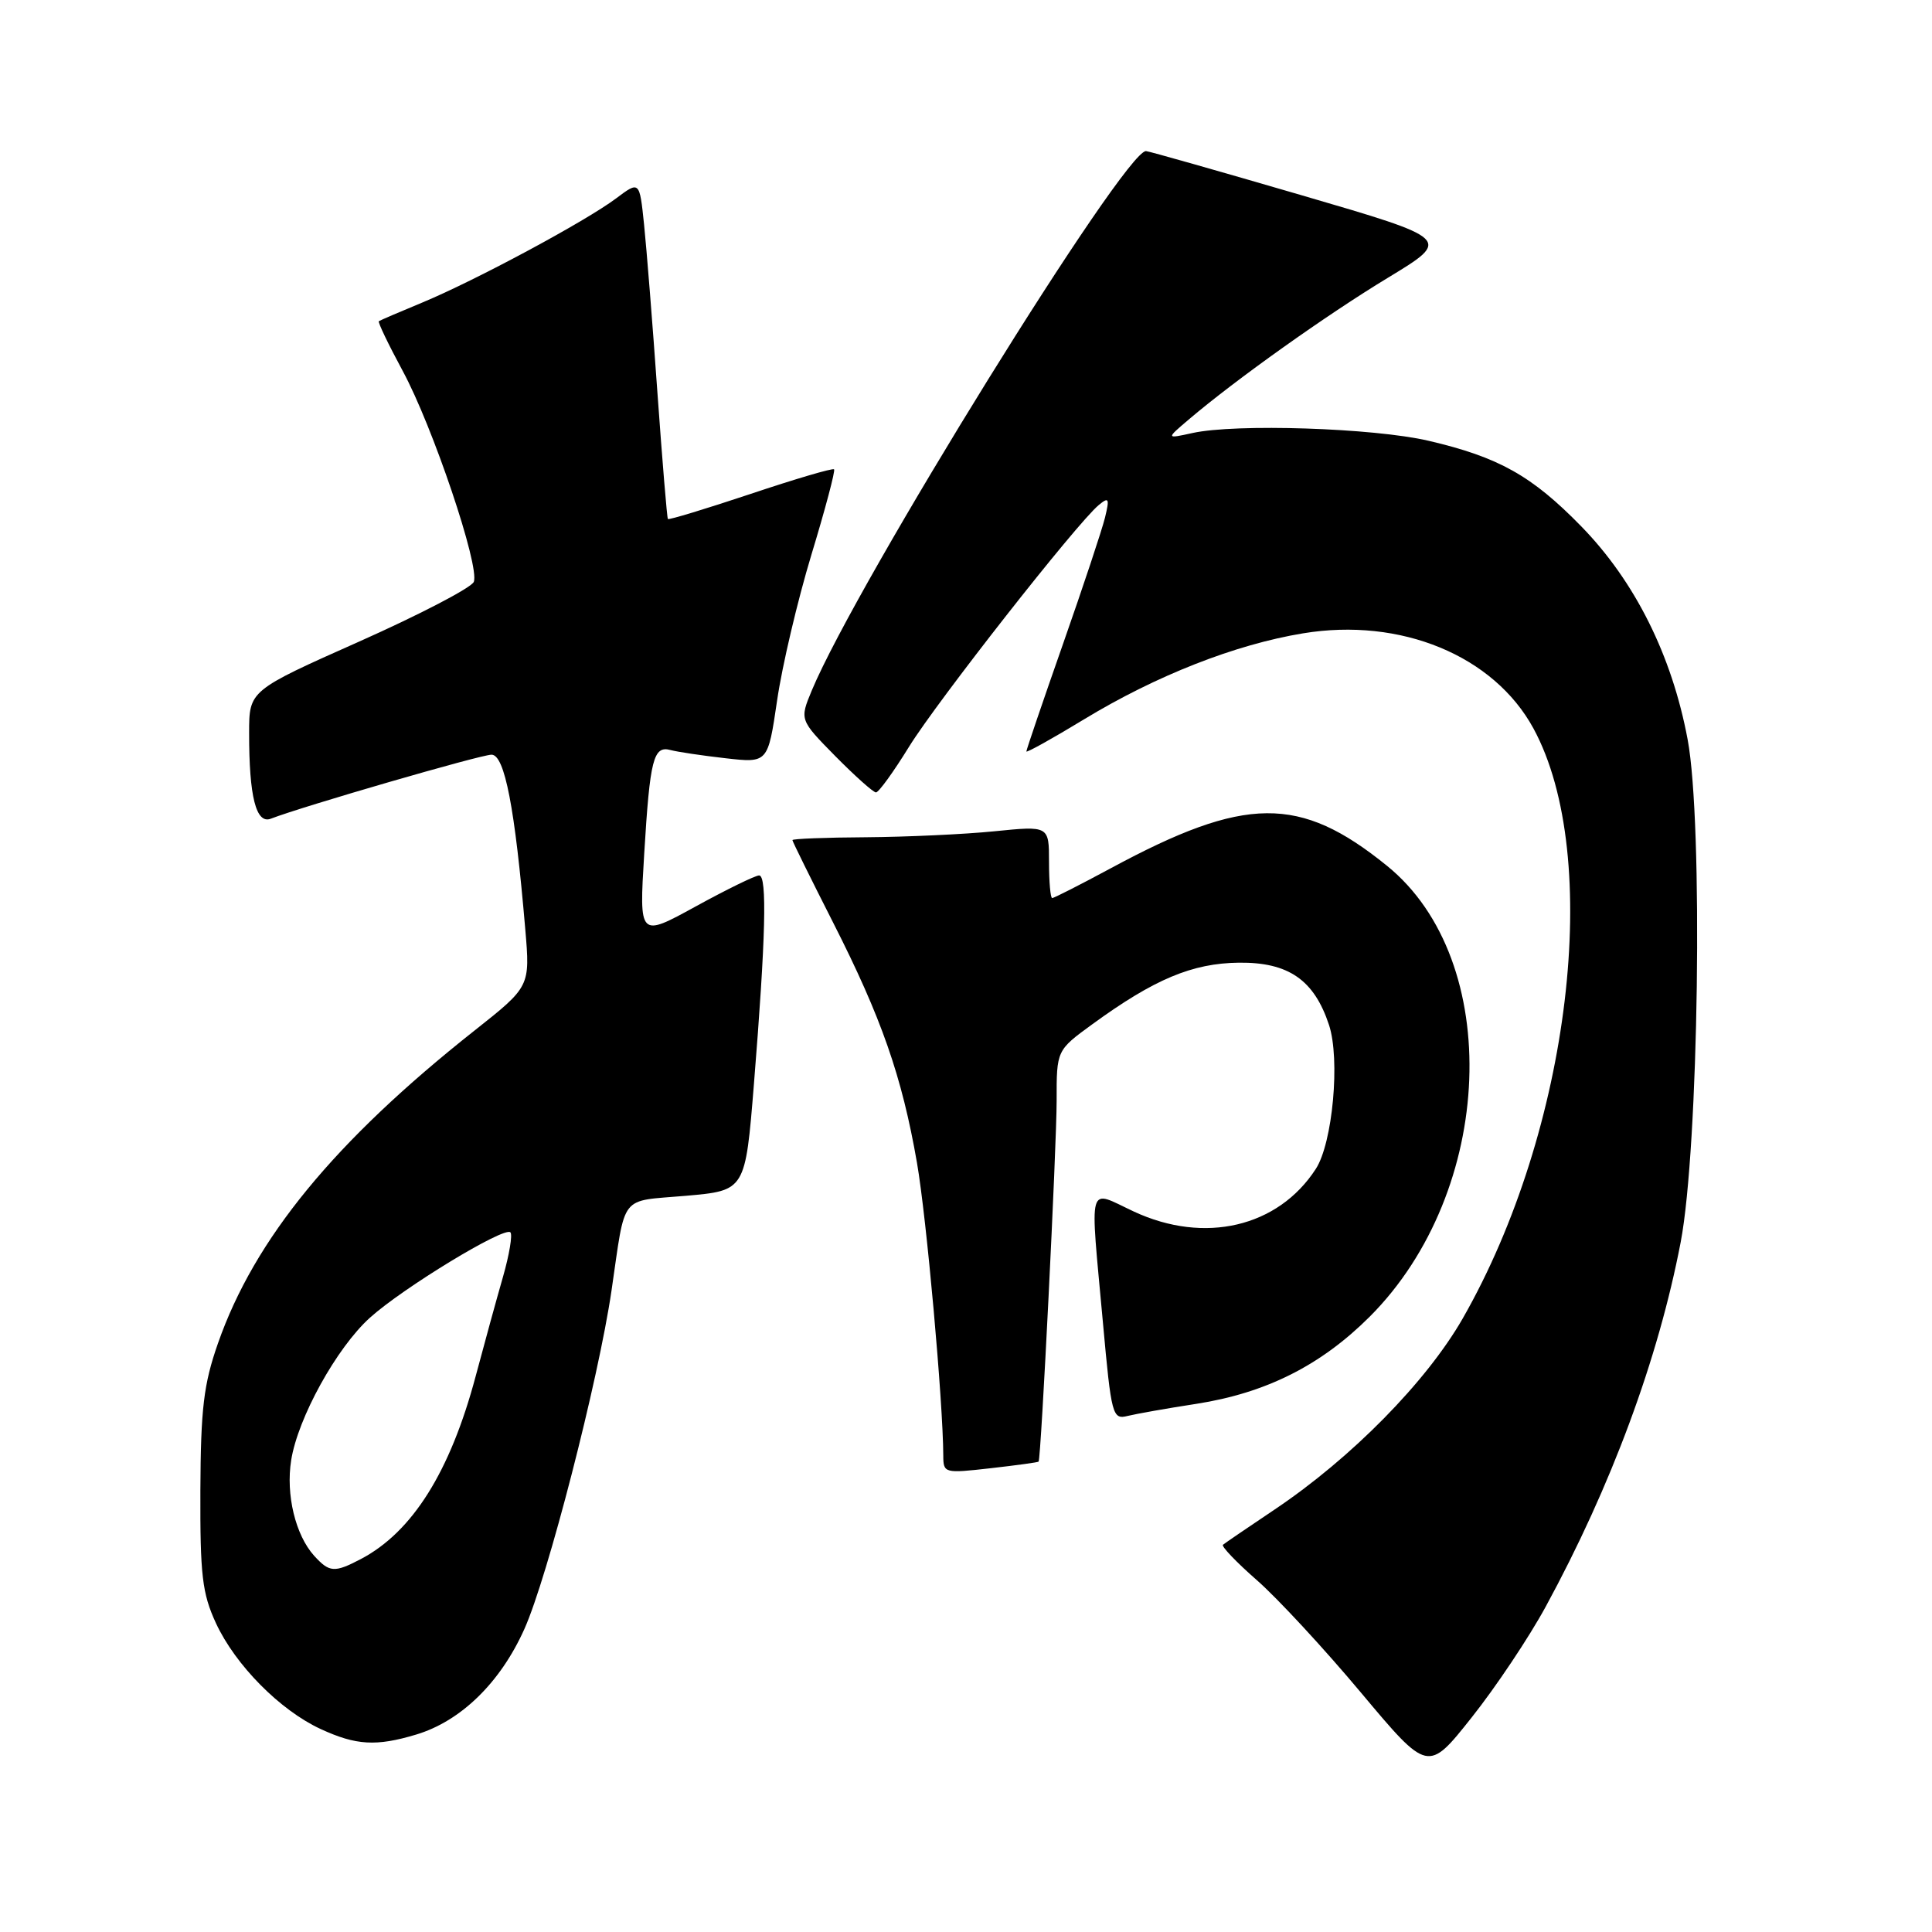 <?xml version="1.0" encoding="UTF-8" standalone="no"?>
<!DOCTYPE svg PUBLIC "-//W3C//DTD SVG 1.1//EN" "http://www.w3.org/Graphics/SVG/1.1/DTD/svg11.dtd" >
<svg xmlns="http://www.w3.org/2000/svg" xmlns:xlink="http://www.w3.org/1999/xlink" version="1.1" viewBox="0 0 256 256">
 <g >
 <path fill="currentColor"
d=" M 204.81 212.90 C 213.48 196.97 219.73 180.10 222.70 164.59 C 225.09 152.09 225.69 109.00 223.62 97.98 C 221.54 86.85 216.63 77.02 209.52 69.74 C 202.97 63.03 198.58 60.57 189.27 58.40 C 182.00 56.71 163.72 56.11 158.00 57.38 C 154.50 58.15 154.50 58.15 157.50 55.60 C 163.69 50.33 175.78 41.72 183.93 36.79 C 192.35 31.68 192.35 31.68 172.43 25.86 C 161.47 22.66 152.21 20.03 151.85 20.02 C 149.01 19.94 113.55 77.17 107.57 91.48 C 105.95 95.38 105.95 95.38 110.68 100.19 C 113.29 102.83 115.72 105.00 116.07 105.00 C 116.43 105.00 118.40 102.28 120.45 98.95 C 124.19 92.90 142.67 69.35 145.58 66.93 C 146.93 65.81 147.04 66.02 146.42 68.58 C 146.03 70.18 143.52 77.73 140.85 85.34 C 138.18 92.95 136.00 99.36 136.00 99.57 C 136.00 99.78 139.44 97.87 143.65 95.31 C 153.19 89.52 163.67 85.40 172.66 83.92 C 185.61 81.78 197.94 86.87 203.19 96.52 C 212.43 113.54 208.09 149.75 193.82 174.70 C 189.02 183.08 179.07 193.20 168.88 200.03 C 165.37 202.38 162.30 204.48 162.05 204.69 C 161.81 204.89 163.83 207.01 166.55 209.39 C 169.27 211.77 175.48 218.48 180.35 224.30 C 189.21 234.87 189.21 234.87 194.99 227.59 C 198.18 223.58 202.59 216.98 204.81 212.90 Z  M 55.14 229.84 C 61.05 228.07 66.30 222.96 69.48 215.86 C 72.56 209.00 79.29 182.87 81.03 171.00 C 82.94 158.00 81.98 159.23 90.88 158.45 C 98.76 157.76 98.76 157.76 99.90 143.63 C 101.46 124.29 101.67 116.00 100.59 116.00 C 100.08 116.00 96.30 117.85 92.18 120.11 C 84.69 124.22 84.69 124.22 85.36 113.15 C 86.12 100.56 86.58 98.76 88.87 99.39 C 89.77 99.63 93.03 100.12 96.13 100.47 C 101.75 101.11 101.75 101.11 102.97 92.82 C 103.63 88.26 105.68 79.57 107.51 73.52 C 109.35 67.47 110.70 62.37 110.52 62.19 C 110.34 62.00 105.36 63.47 99.45 65.45 C 93.54 67.42 88.61 68.92 88.50 68.77 C 88.38 68.62 87.76 61.08 87.11 52.00 C 86.47 42.92 85.67 32.90 85.34 29.73 C 84.74 23.96 84.74 23.96 81.62 26.30 C 77.58 29.33 63.04 37.14 56.00 40.07 C 52.98 41.32 50.37 42.44 50.20 42.56 C 50.04 42.67 51.46 45.63 53.35 49.13 C 57.34 56.50 63.59 75.04 62.78 77.10 C 62.47 77.87 55.65 81.42 47.62 85.00 C 33.01 91.50 33.01 91.50 33.01 97.12 C 33.00 105.55 33.93 109.24 35.89 108.48 C 40.16 106.83 63.70 100.00 65.13 100.00 C 66.87 100.00 68.23 107.02 69.60 123.11 C 70.25 130.72 70.25 130.72 62.88 136.55 C 44.32 151.23 33.72 164.15 28.88 178.00 C 26.98 183.43 26.60 186.65 26.55 197.50 C 26.51 208.70 26.79 211.13 28.61 215.07 C 31.19 220.64 37.12 226.63 42.50 229.11 C 47.19 231.27 49.85 231.43 55.14 229.84 Z  M 137.62 193.67 C 137.95 193.26 140.01 151.87 140.01 145.84 C 140.00 139.17 140.00 139.17 144.75 135.71 C 152.95 129.74 157.98 127.63 164.17 127.56 C 170.73 127.49 174.13 129.84 176.10 135.81 C 177.60 140.35 176.59 151.45 174.35 154.89 C 169.35 162.61 159.60 164.89 150.25 160.54 C 144.01 157.63 144.41 156.19 146.15 175.32 C 147.26 187.57 147.41 188.12 149.41 187.62 C 150.56 187.34 154.65 186.61 158.50 186.02 C 167.76 184.58 175.03 180.92 181.50 174.46 C 198.11 157.84 199.28 127.27 183.78 114.72 C 172.22 105.35 165.03 105.42 147.20 115.04 C 143.15 117.22 139.66 119.00 139.42 119.00 C 139.19 119.00 139.00 116.85 139.00 114.21 C 139.00 109.42 139.00 109.42 131.75 110.15 C 127.76 110.55 120.11 110.90 114.75 110.94 C 109.39 110.97 105.00 111.14 105.00 111.32 C 105.00 111.49 107.43 116.41 110.40 122.26 C 116.80 134.86 119.51 142.62 121.50 154.05 C 122.77 161.35 124.96 185.75 124.99 192.88 C 125.00 195.21 125.14 195.24 131.24 194.55 C 134.68 194.16 137.55 193.77 137.62 193.67 Z  M 41.62 206.14 C 39.15 203.40 37.86 198.06 38.58 193.50 C 39.46 187.90 44.60 178.59 49.01 174.61 C 53.40 170.65 66.82 162.49 67.63 163.29 C 67.93 163.60 67.49 166.25 66.65 169.18 C 65.81 172.10 64.18 178.03 63.03 182.35 C 59.65 195.03 54.64 203.00 47.80 206.59 C 44.30 208.42 43.65 208.37 41.62 206.14 Z "/>
</g>
</svg>